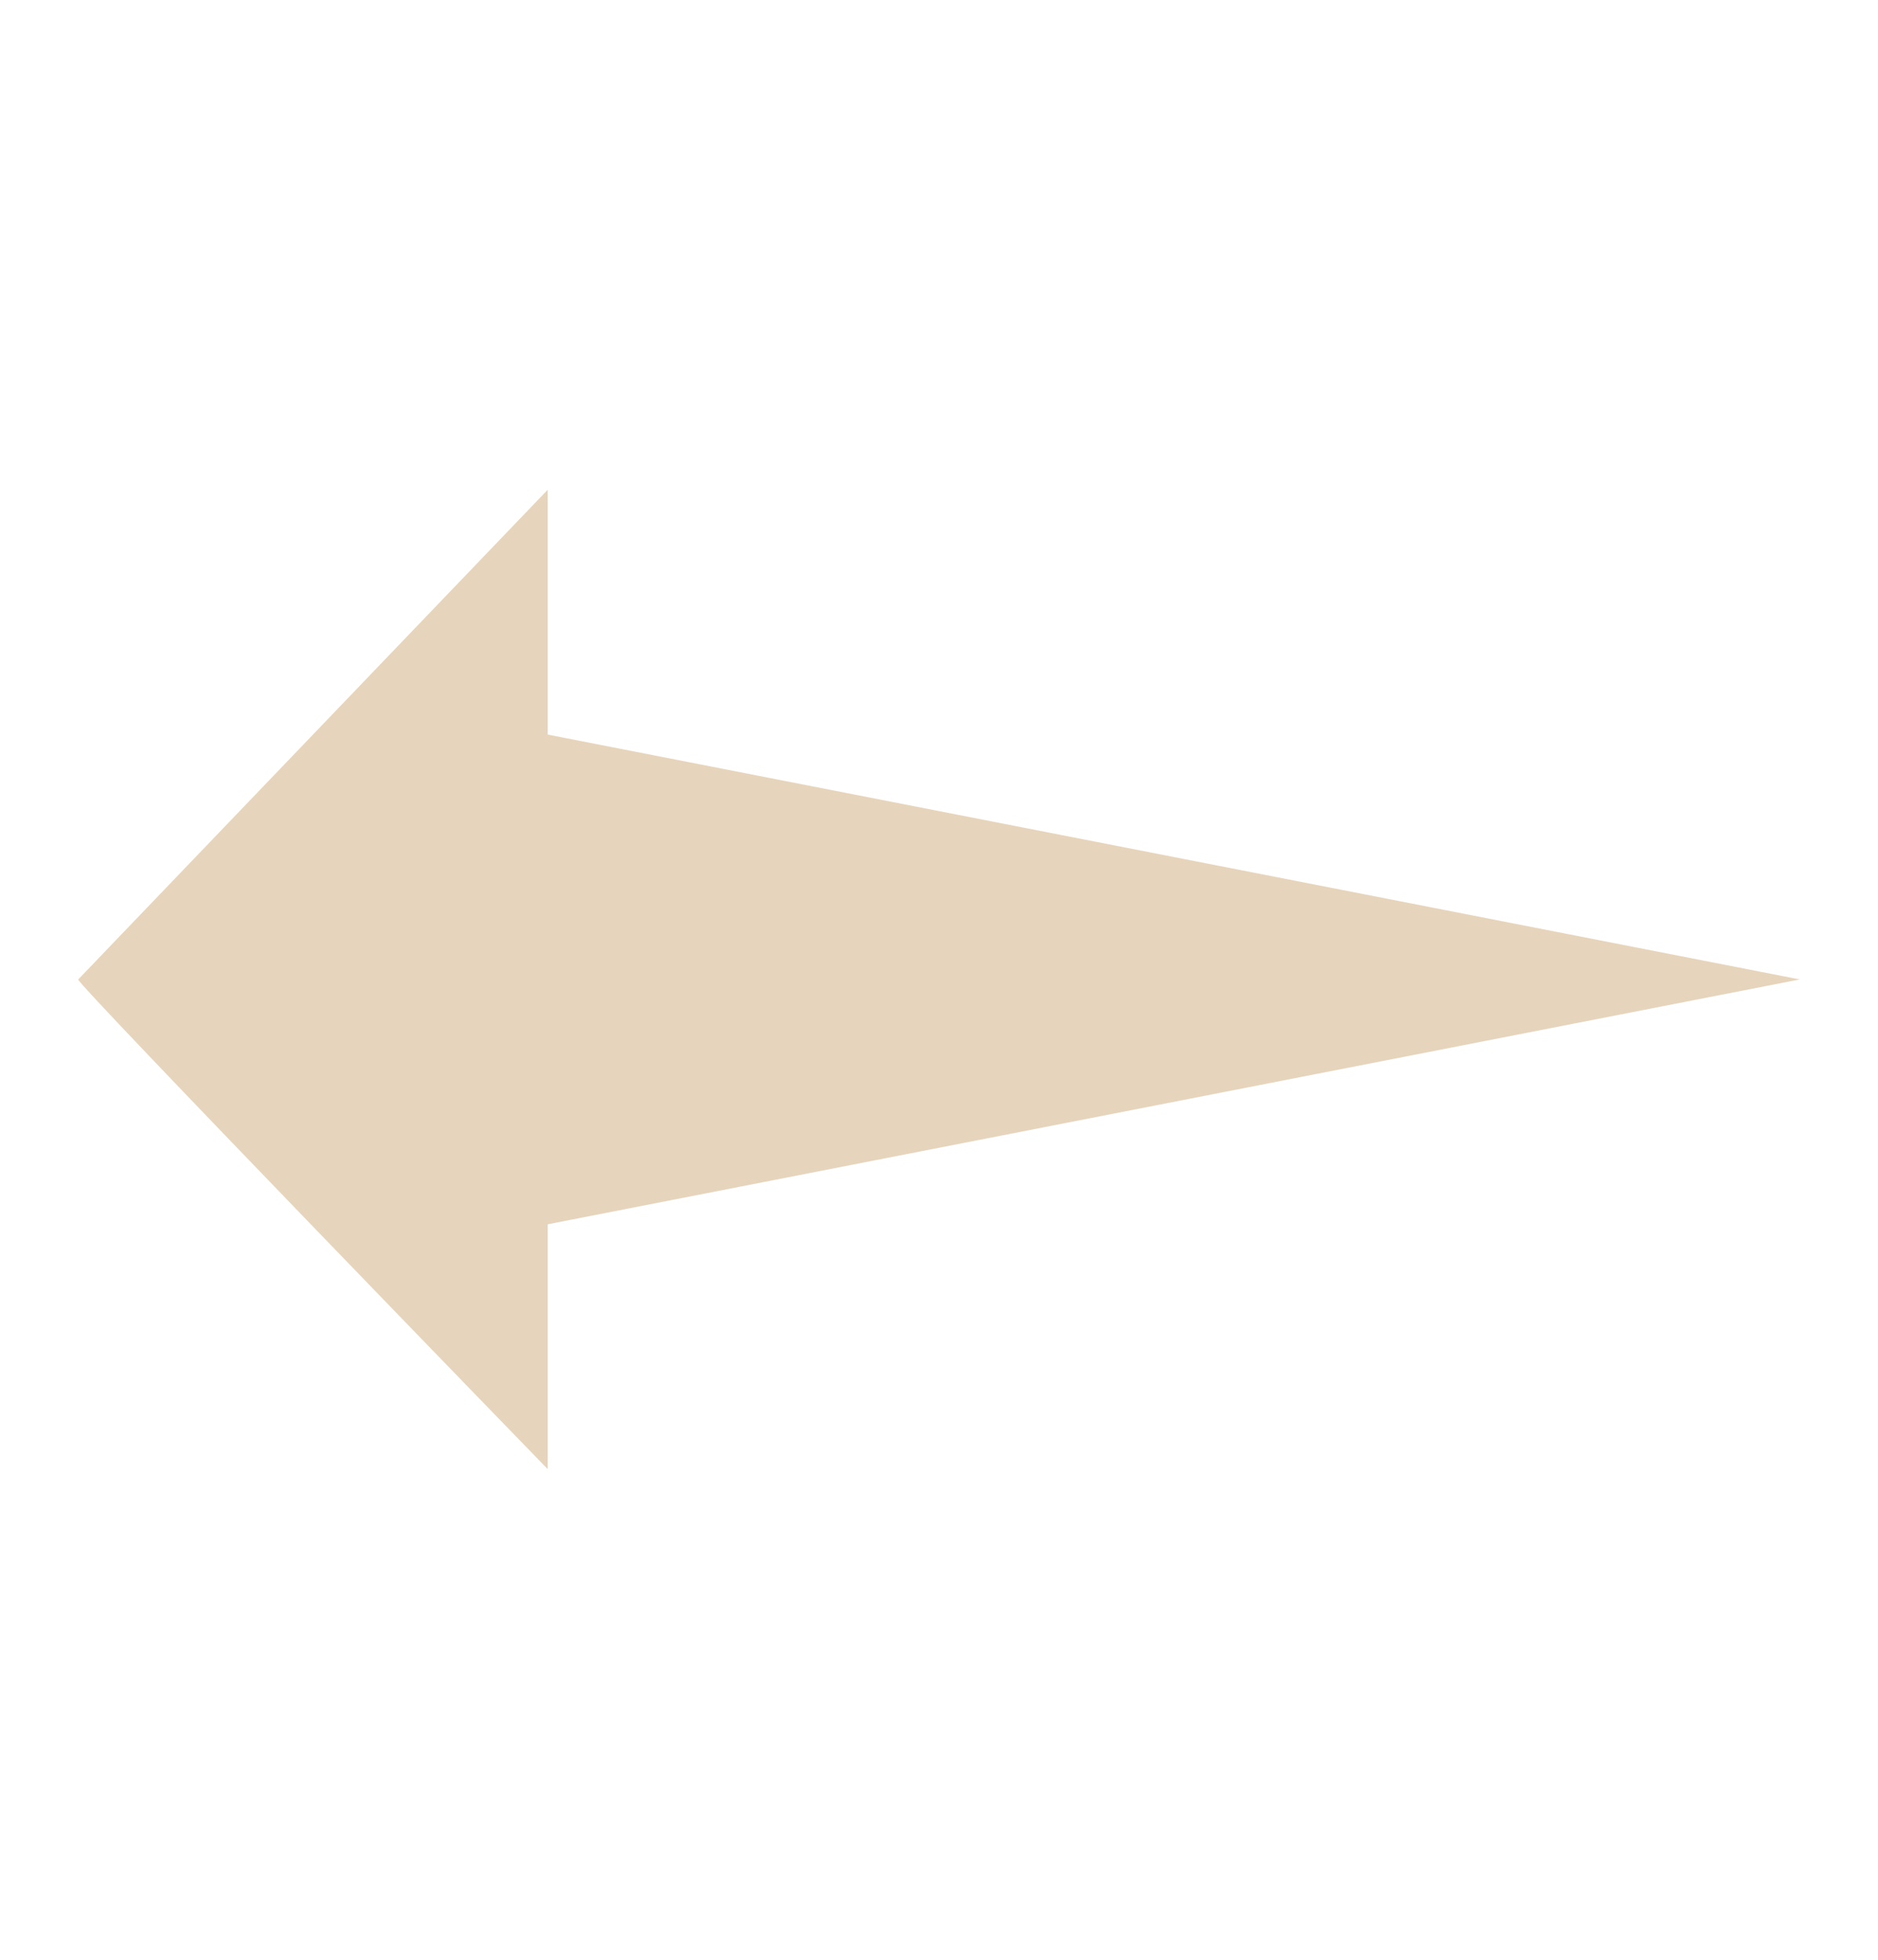 <svg width="23" height="24" xmlns="http://www.w3.org/2000/svg" xmlns:xlink="http://www.w3.org/1999/xlink" xml:space="preserve" overflow="hidden"><defs><clipPath id="clip0"><rect x="394" y="675" width="23" height="24"/></clipPath></defs><g clip-path="url(#clip0)" transform="translate(-394 -675)"><path d="M6.708 8.625 6.708 5.75 0.958 11.5C0.886 11.5 6.708 17.25 6.708 17.25L6.708 14.375 22.042 11.5 6.708 8.625Z" fill="#E6D5BC" transform="matrix(1 0 0 1.043 394 675)"/></g></svg>